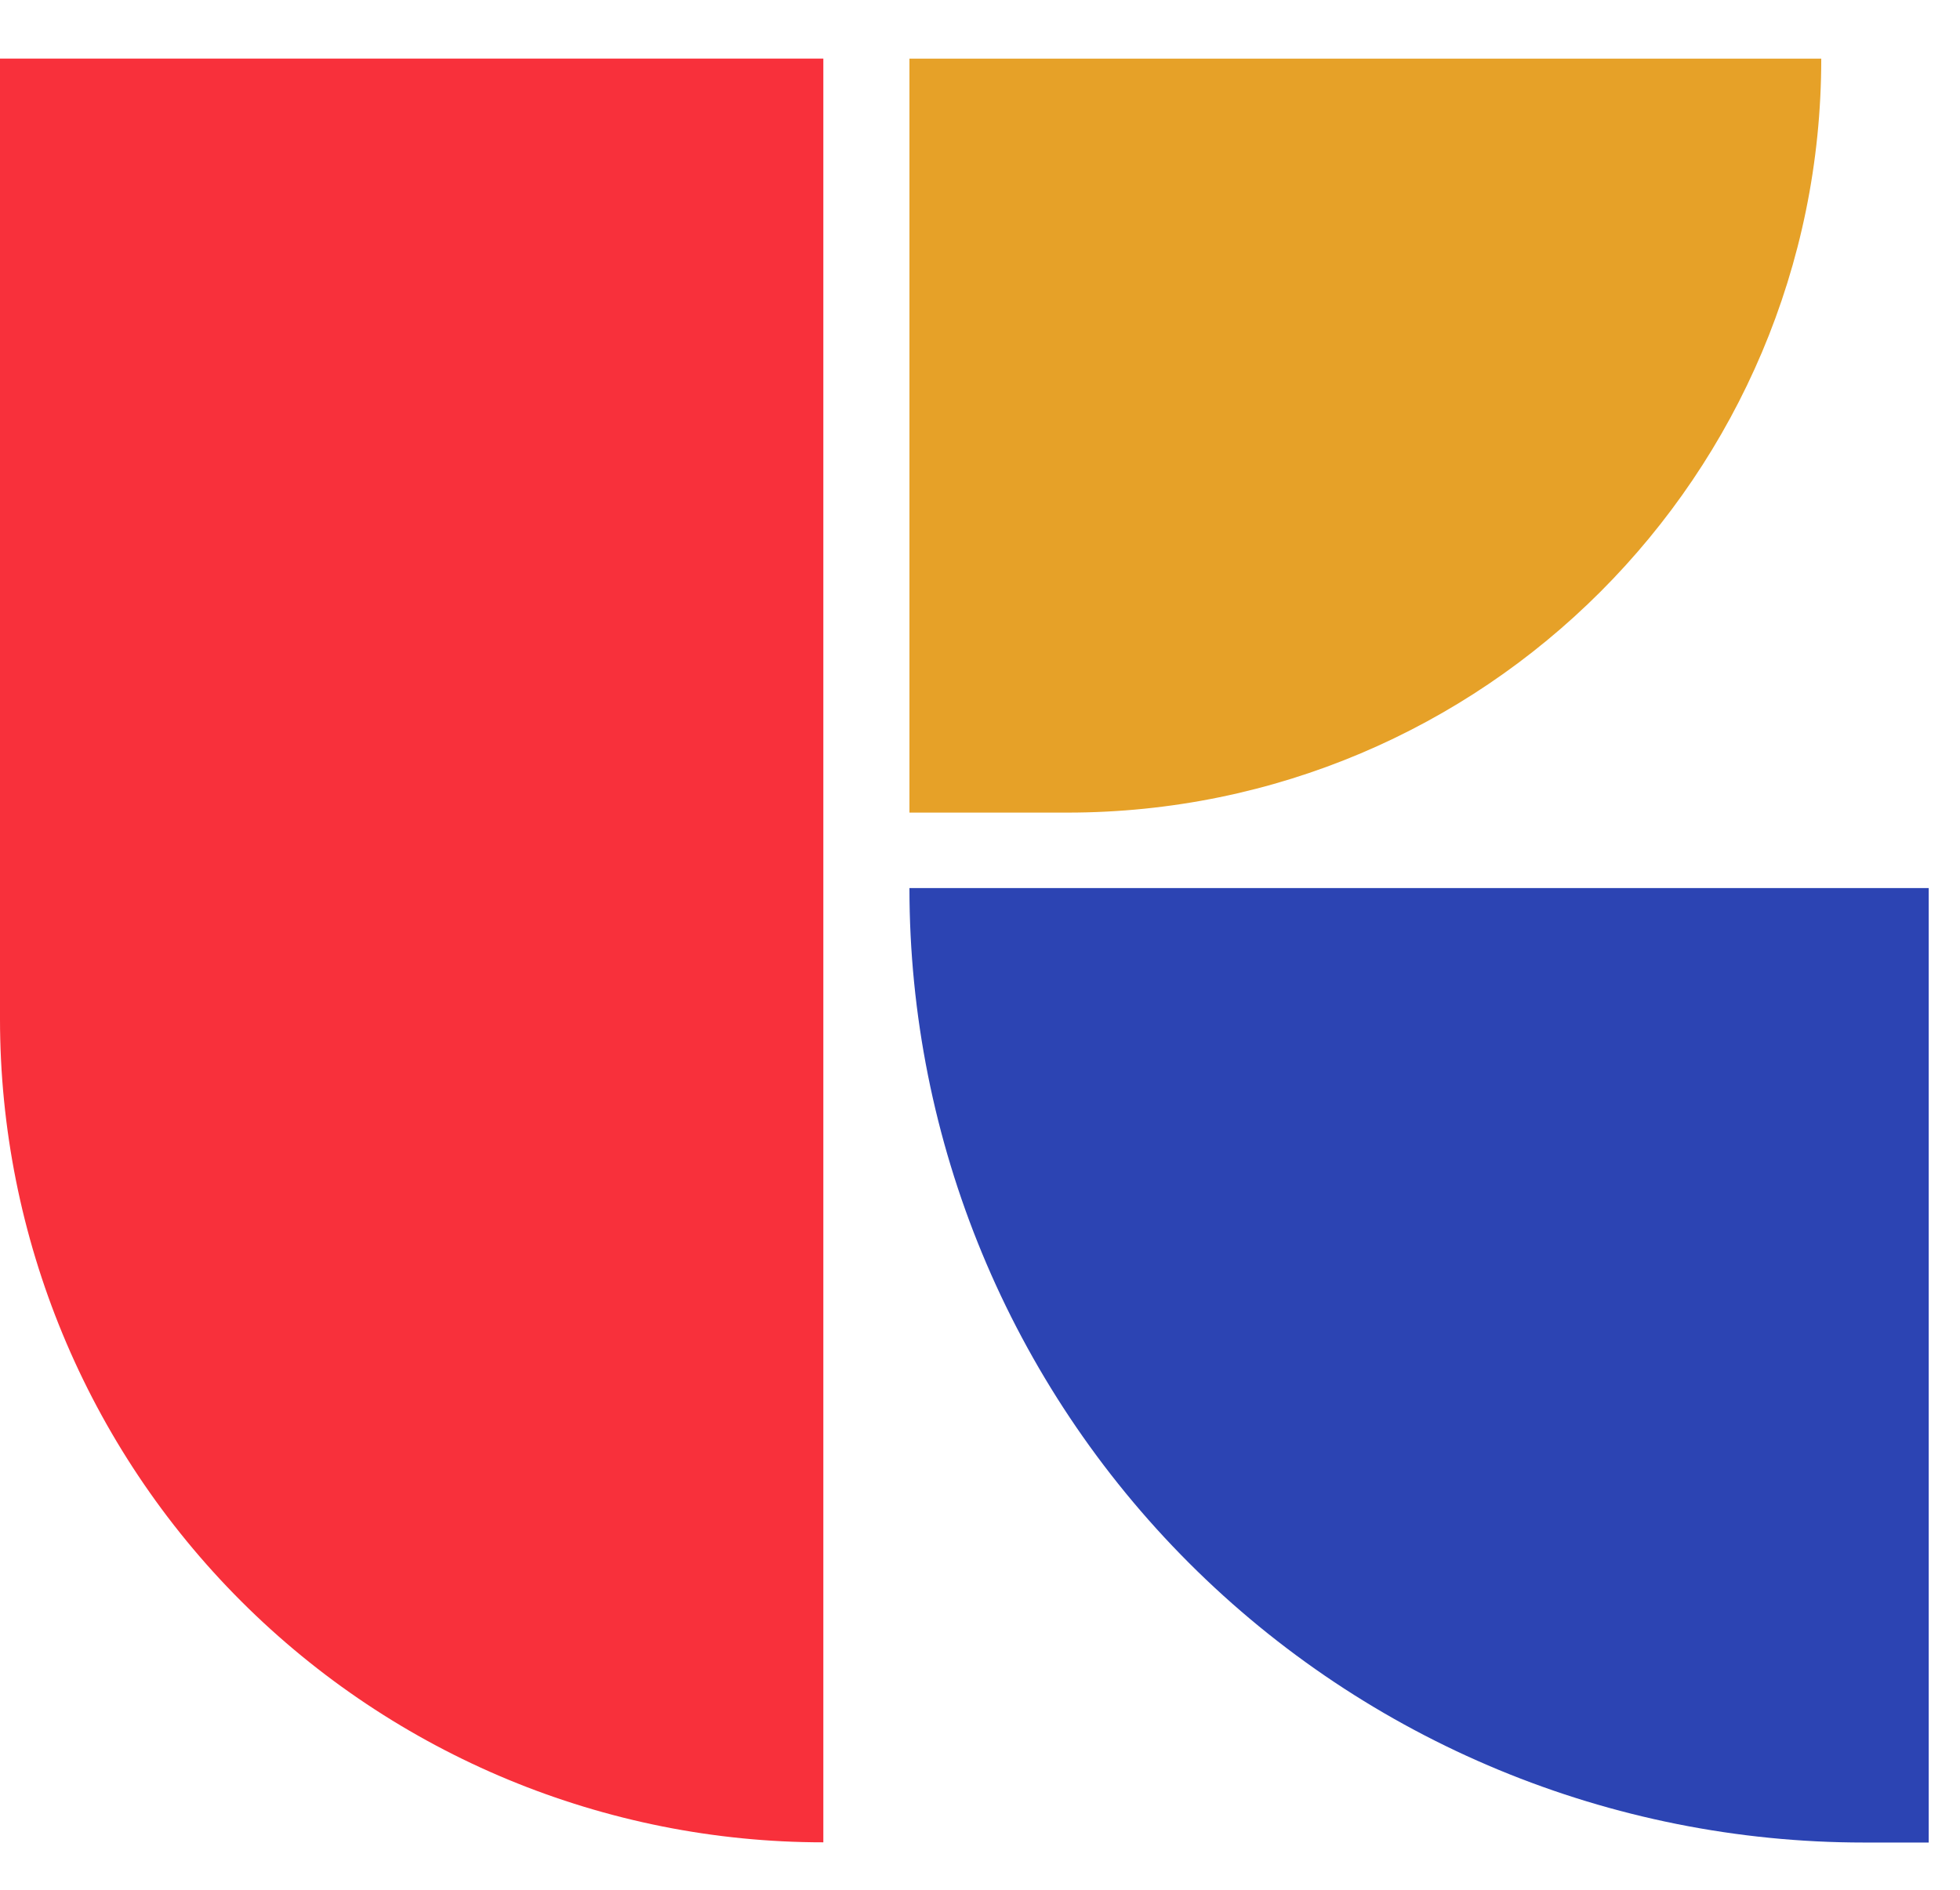 <svg width="28" height="27" viewBox="0 0 28 27" fill="none" xmlns="http://www.w3.org/2000/svg">
<path fill-rule="evenodd" clip-rule="evenodd" d="M11.762 0.837H0V14.56C0 17.68 1.239 20.672 3.445 22.877C5.651 25.083 8.643 26.322 11.762 26.322H11.762V0.837Z" fill="#F8303B"/>
<path fill-rule="evenodd" clip-rule="evenodd" d="M26.018 0.838C26.018 6.787 21.196 11.61 15.247 11.61C13.905 11.61 12.992 11.61 12.992 11.61V0.838H26.018V0.838Z" fill="#E6A128"/>
<path fill-rule="evenodd" clip-rule="evenodd" d="M12.992 12.688C12.992 16.305 14.428 19.773 16.986 22.331C19.543 24.888 23.012 26.325 26.629 26.325H27.553V12.688H12.992V12.688Z" fill="#2C44B3"/>
</svg>
